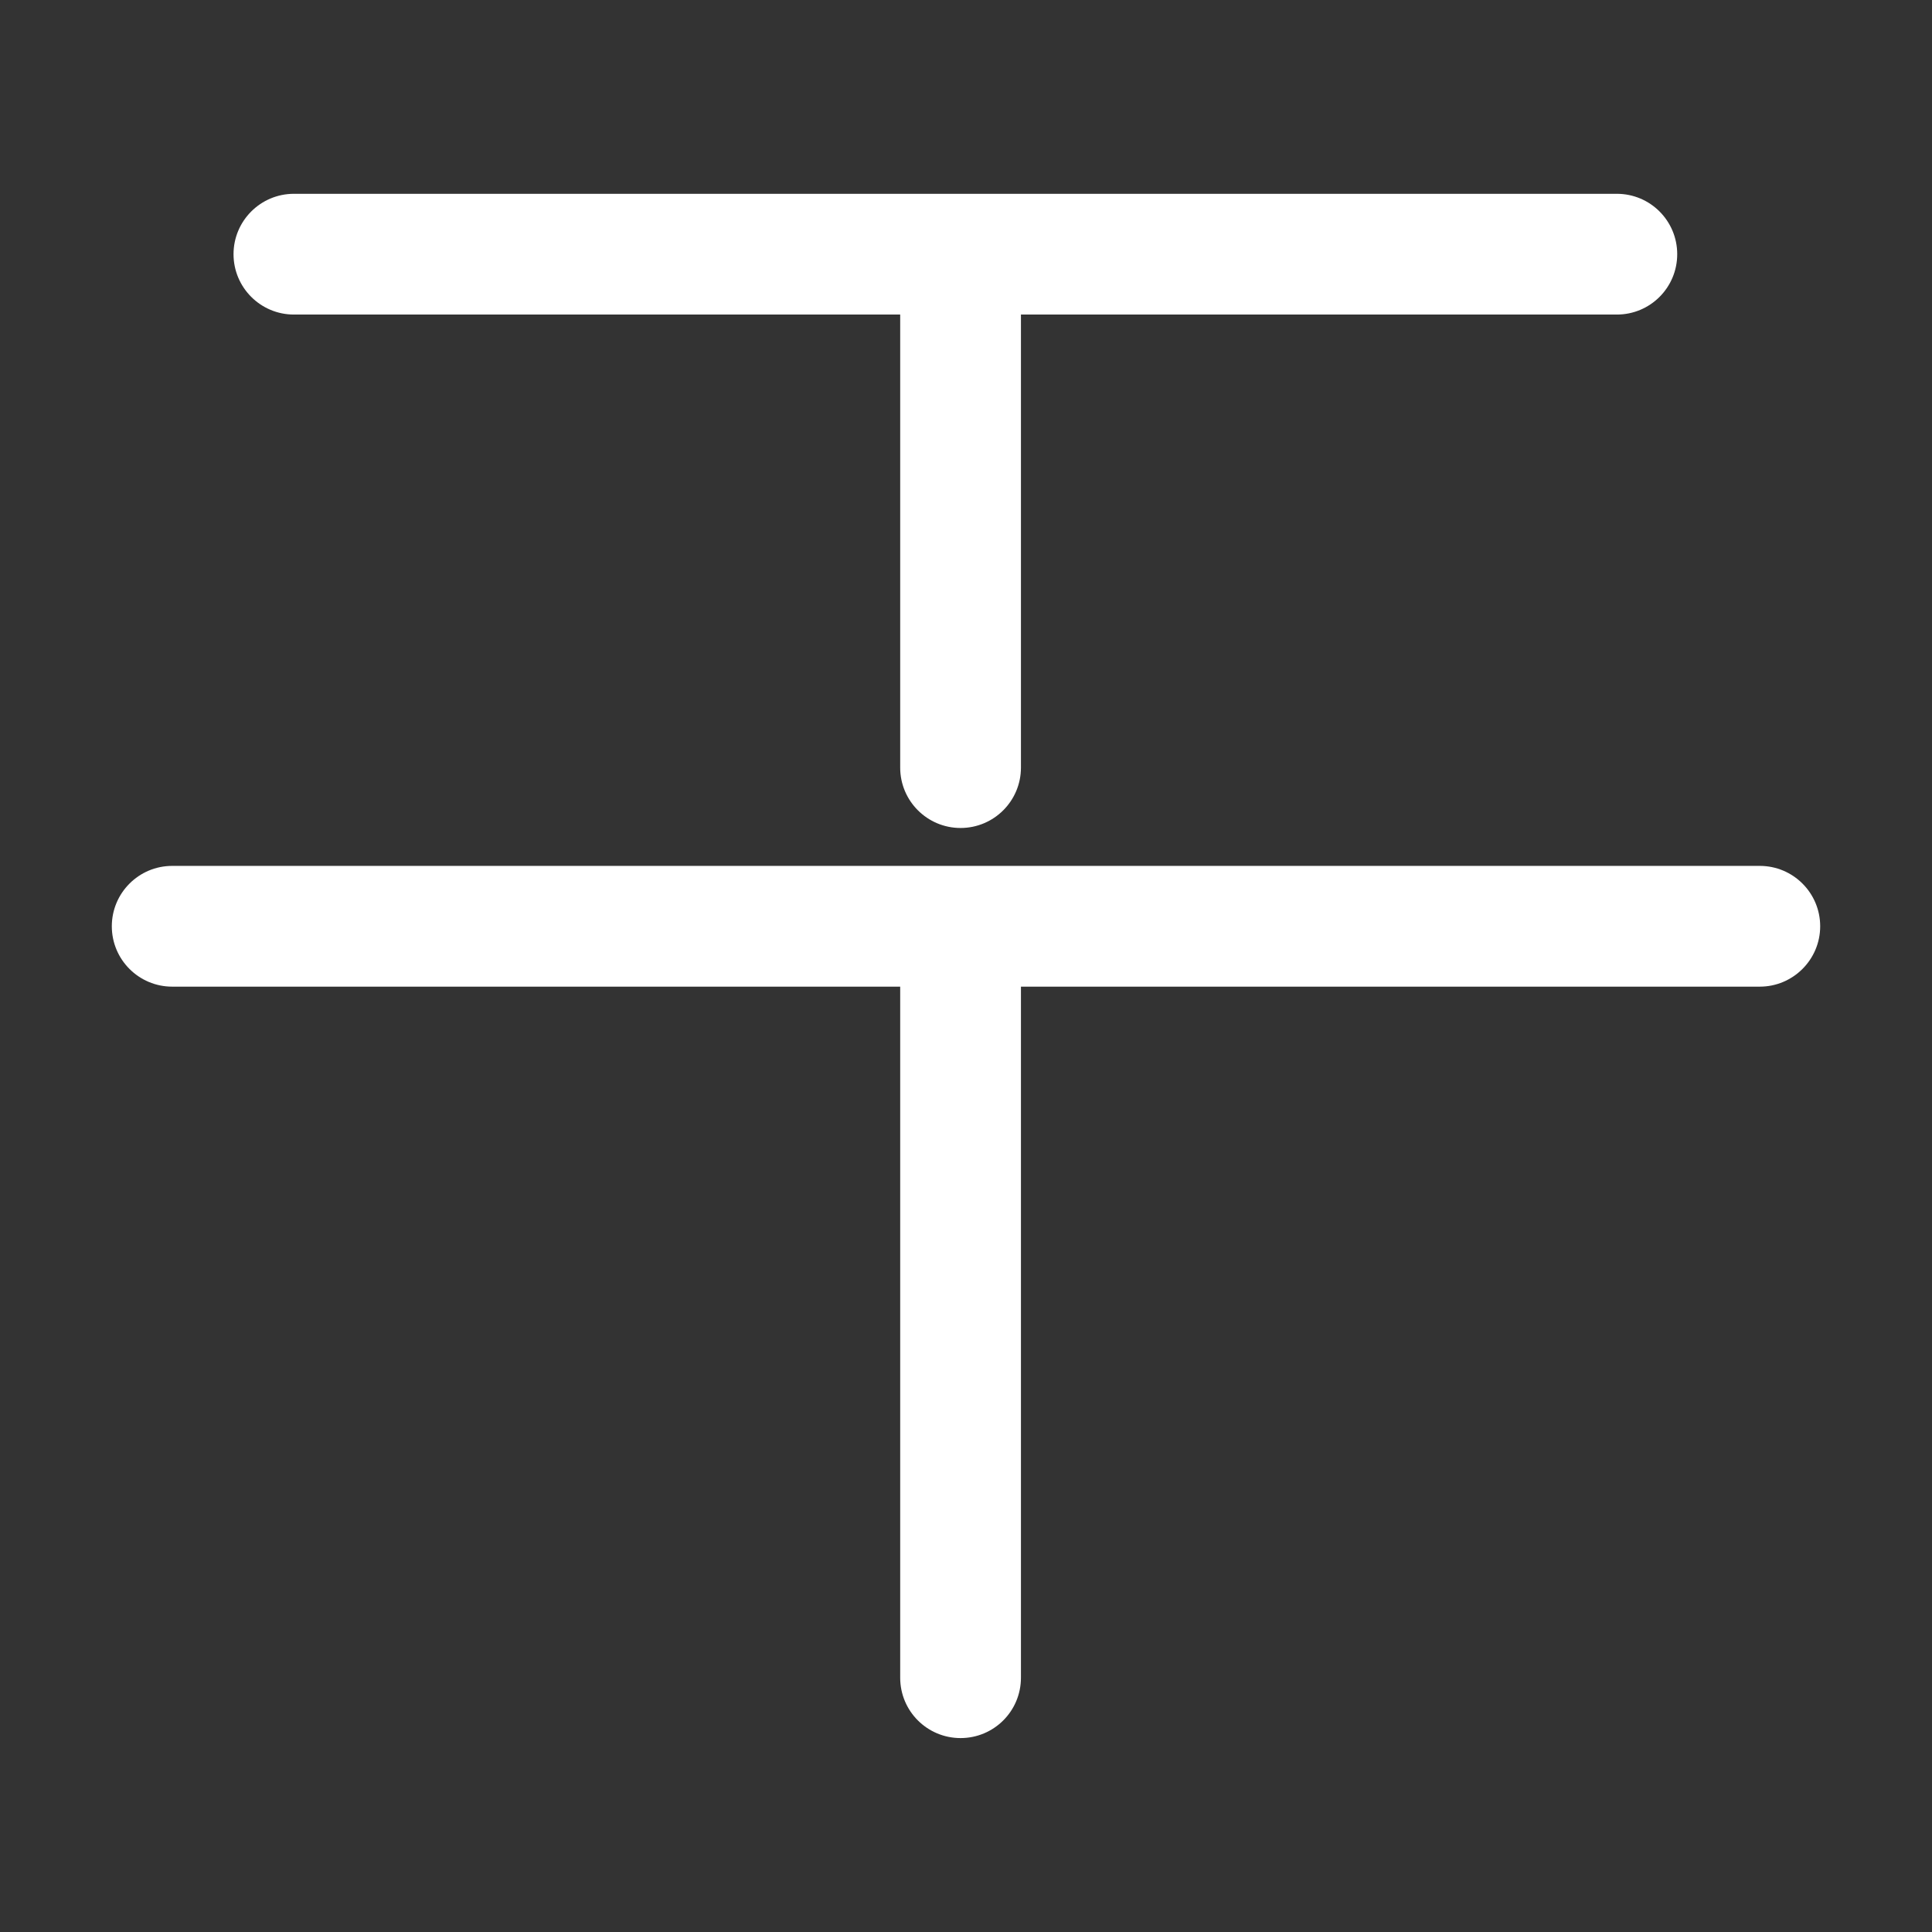 <?xml version="1.0" encoding="iso-8859-1"?>
<!-- Generator: Adobe Illustrator 15.1.0, SVG Export Plug-In . SVG Version: 6.00 Build 0)  -->
<!DOCTYPE svg PUBLIC "-//W3C//DTD SVG 1.1//EN" "http://www.w3.org/Graphics/SVG/1.1/DTD/svg11.dtd">
<svg version="1.1" id="Layer_1" xmlns="http://www.w3.org/2000/svg" xmlns:xlink="http://www.w3.org/1999/xlink" x="0px" y="0px"
	 width="16px" height="16px" viewBox="0 0 16 16" style="enable-background:new 0 0 16 16;" xml:space="preserve">
<rect x="0" y="0" width="16" height="16" fill="#333333" stroke="none"/>
<g>
	<path style="fill:#FFFFFF;" d="M2.434,2.605h5.021v3.752c0,0.276,0.224,0.5,0.5,0.5s0.5-0.224,0.5-0.5V2.605h4.935
		c0.277,0,0.5-0.224,0.5-0.5s-0.223-0.5-0.5-0.5H2.434c-0.276,0-0.5,0.224-0.5,0.5S2.158,2.605,2.434,2.605z"/>
	<path style="fill:#FFFFFF;" d="M14.574,7.171H1.426c-0.276,0-0.5,0.224-0.5,0.5s0.224,0.5,0.5,0.5h6.029v5.723
		c0,0.277,0.224,0.5,0.5,0.5s0.5-0.223,0.5-0.5V8.171h6.119c0.275,0,0.5-0.224,0.5-0.5S14.85,7.171,14.574,7.171z"/>
</g>
</svg>
